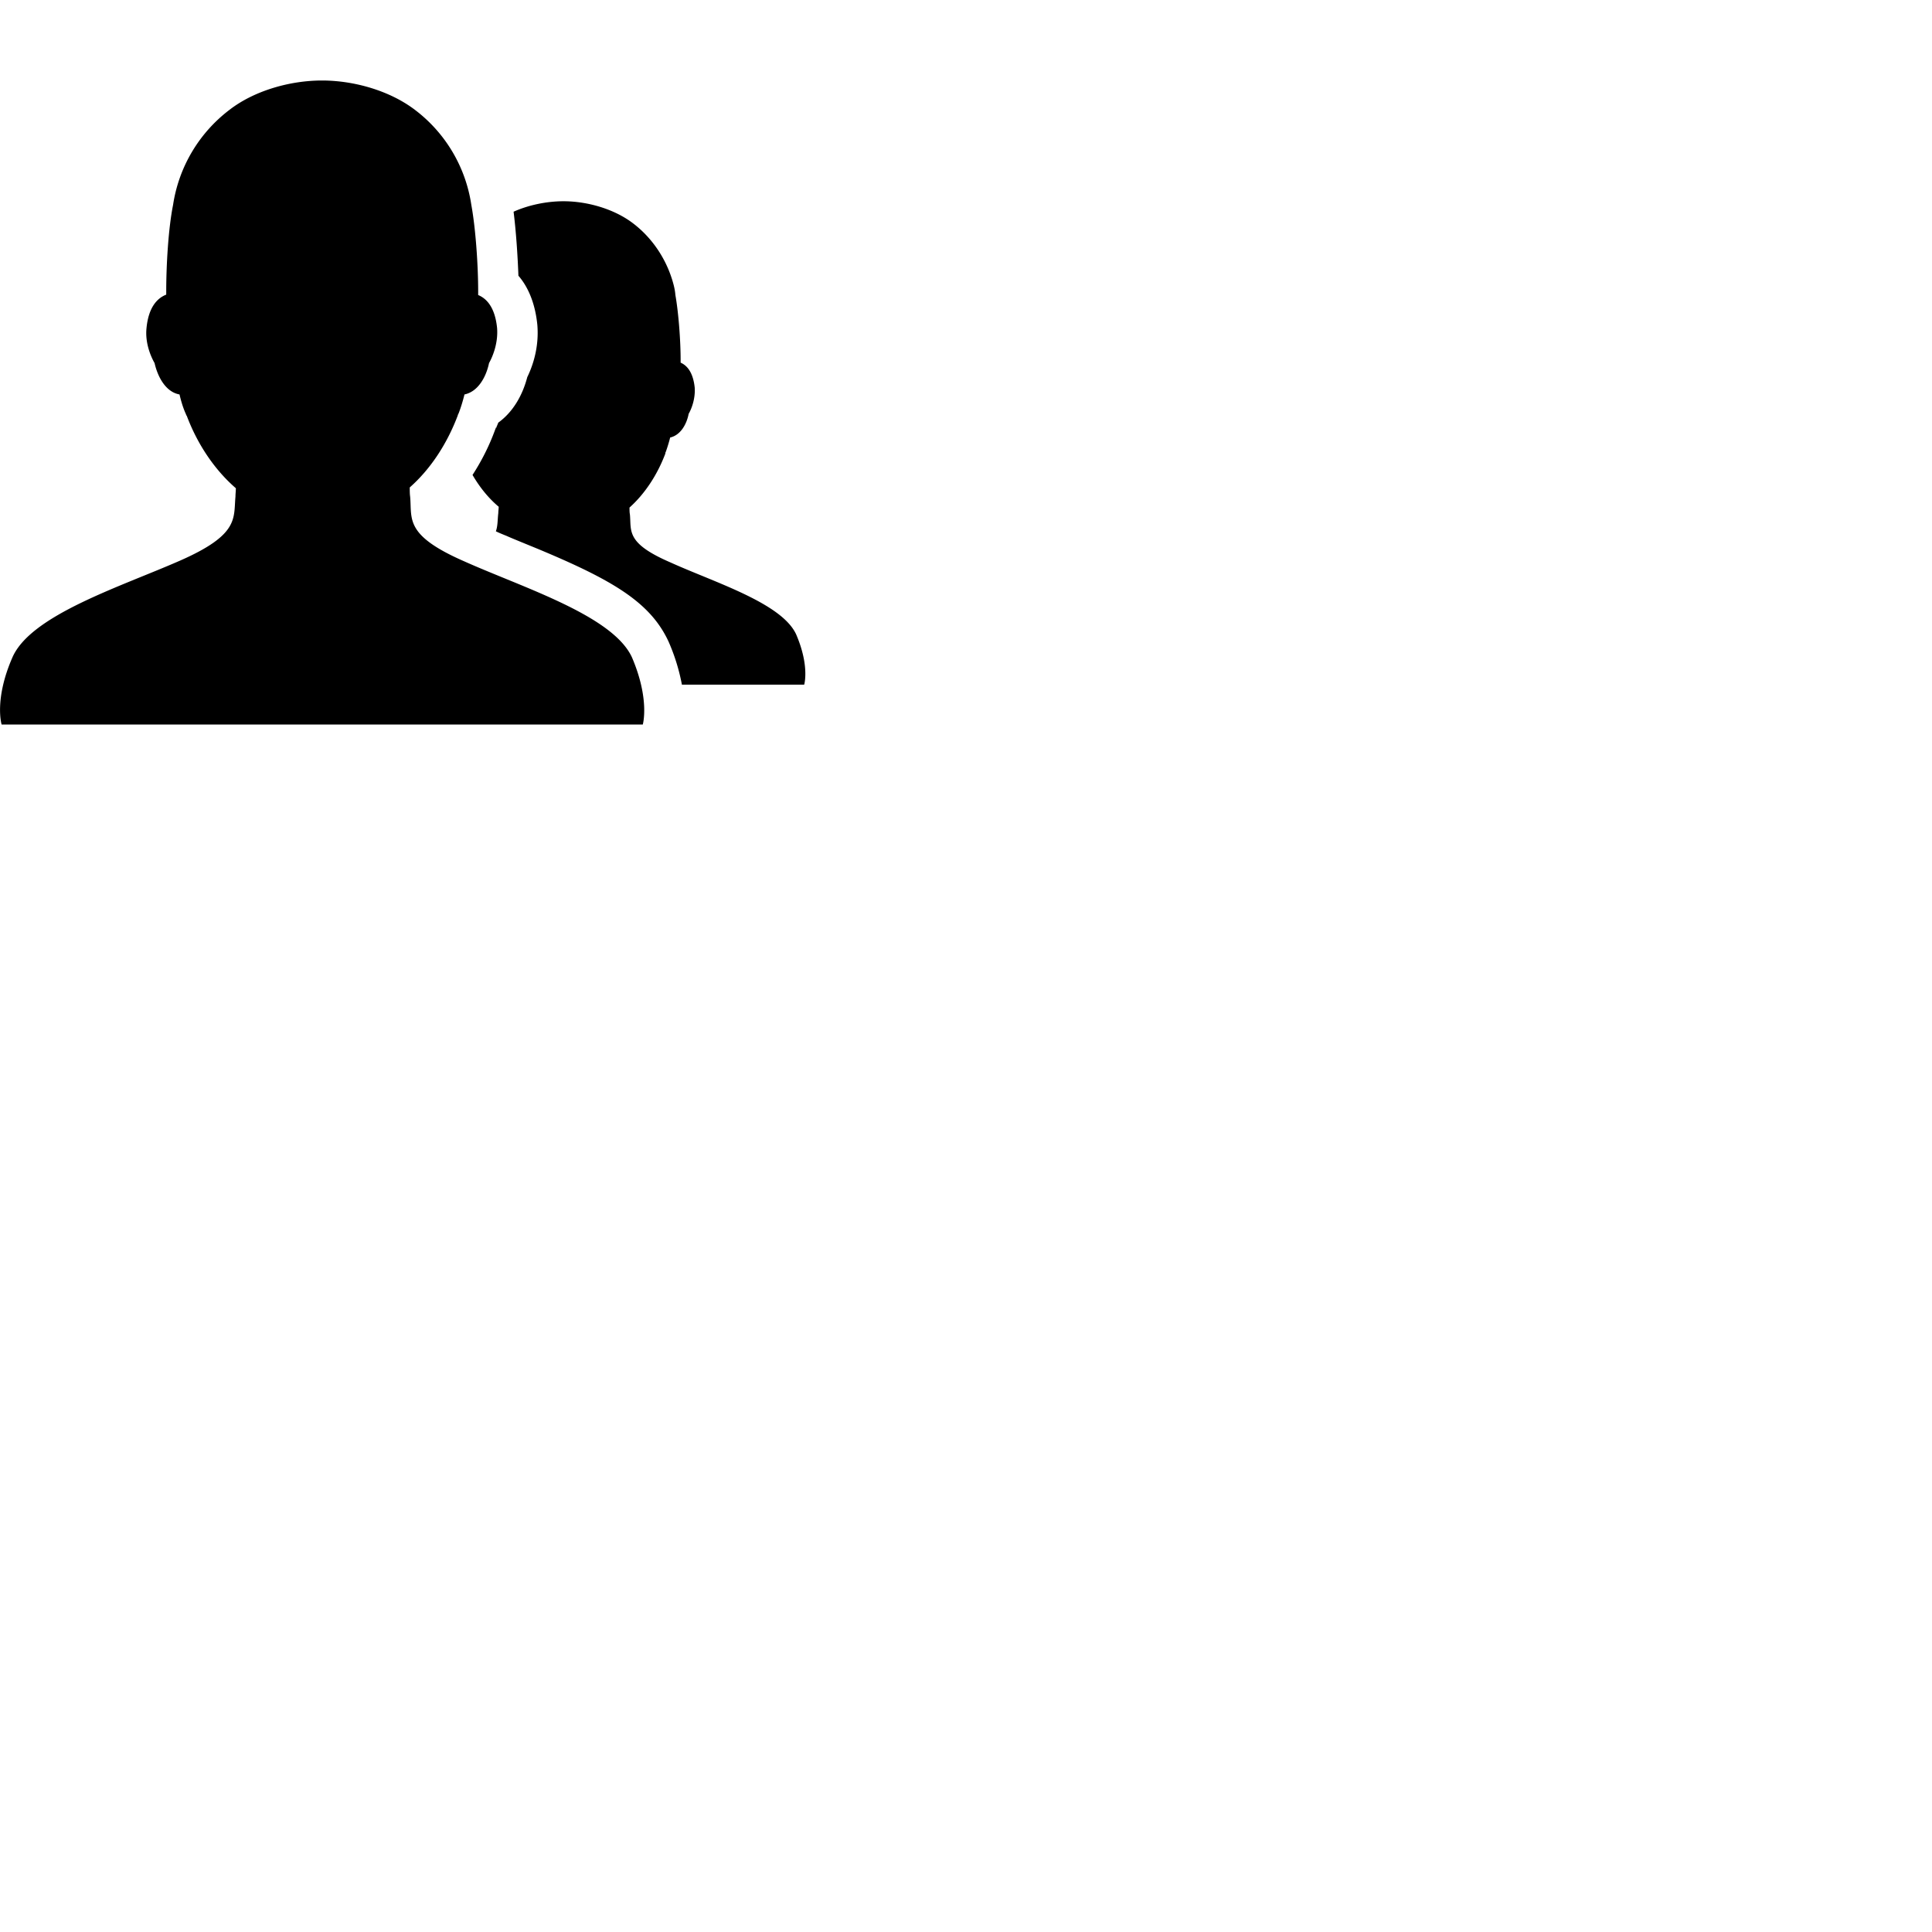 <svg width="24" height="24" viewBox="0 0 48 48" fill="none" xmlns="http://www.w3.org/2000/svg"><path d="M16.94 17a4.92 4.92 0 00-.33-1.06c-.45-.97-1.37-1.52-3.24-2.3-.17-.07-.76-.31-.77-.32-.1-.04-.2-.08-.28-.12.05-.14.04-.29.06-.45 0-.05.01-.11.01-.16-.25-.21-.47-.48-.65-.79.22-.34.41-.71.56-1.12l.04-.11c-.01.02-.01.02-.02.08l.06-.15c.36-.26.6-.67.72-1.13.18-.37.29-.82.25-1.3-.05-.5-.21-.92-.47-1.22-.02-.53-.06-1.11-.12-1.59.38-.17.83-.26 1.24-.26.59 0 1.26.19 1.73.55.46.35.8.85.97 1.4.04.13.07.25.08.38.08.45.13 1.14.13 1.61v.07c.16.07.31.24.35.62.02.29-.09.55-.15.65-.05.26-.2.53-.46.59-.03.12-.07.25-.11.36-.01.01-.01.04-.01.04-.2.53-.51 1-.89 1.34 0 .06 0 .12.01.17.04.41-.11.71 1 1.19 1.1.5 2.77 1.01 3.13 1.79.34.79.2 1.25.2 1.25h-3.04zm-5.42-3.06c1.47.66 3.7 1.35 4.18 2.39.45 1.05.27 1.67.27 1.67H.04s-.19-.62.27-1.67c.46-1.05 2.68-1.75 4.16-2.4 1.48-.65 1.33-1.05 1.38-1.59 0-.07.01-.14.01-.21-.52-.45-.95-1.08-1.22-1.8l-.01-.01c0-.01-.01-.02-.01-.03-.07-.15-.12-.32-.16-.49-.34-.06-.54-.43-.62-.78-.08-.14-.24-.48-.2-.87.05-.51.26-.74.49-.83v-.08c0-.64.05-1.55.17-2.15a3.648 3.648 0 011.4-2.36C6.32 2.25 7.21 2 8 2s1.68.25 2.31.73a3.63 3.63 0 011.4 2.36c.11.6.17 1.52.17 2.15v.09c.22.09.42.32.47.82.03.39-.12.73-.2.87-.07.34-.27.71-.61.78-.04.16-.09.33-.15.48-.01.01-.02.05-.02.05-.27.71-.68 1.33-1.19 1.78 0 .08 0 .16.01.23.05.55-.15.95 1.33 1.6z" fill="currentColor"/></svg>
